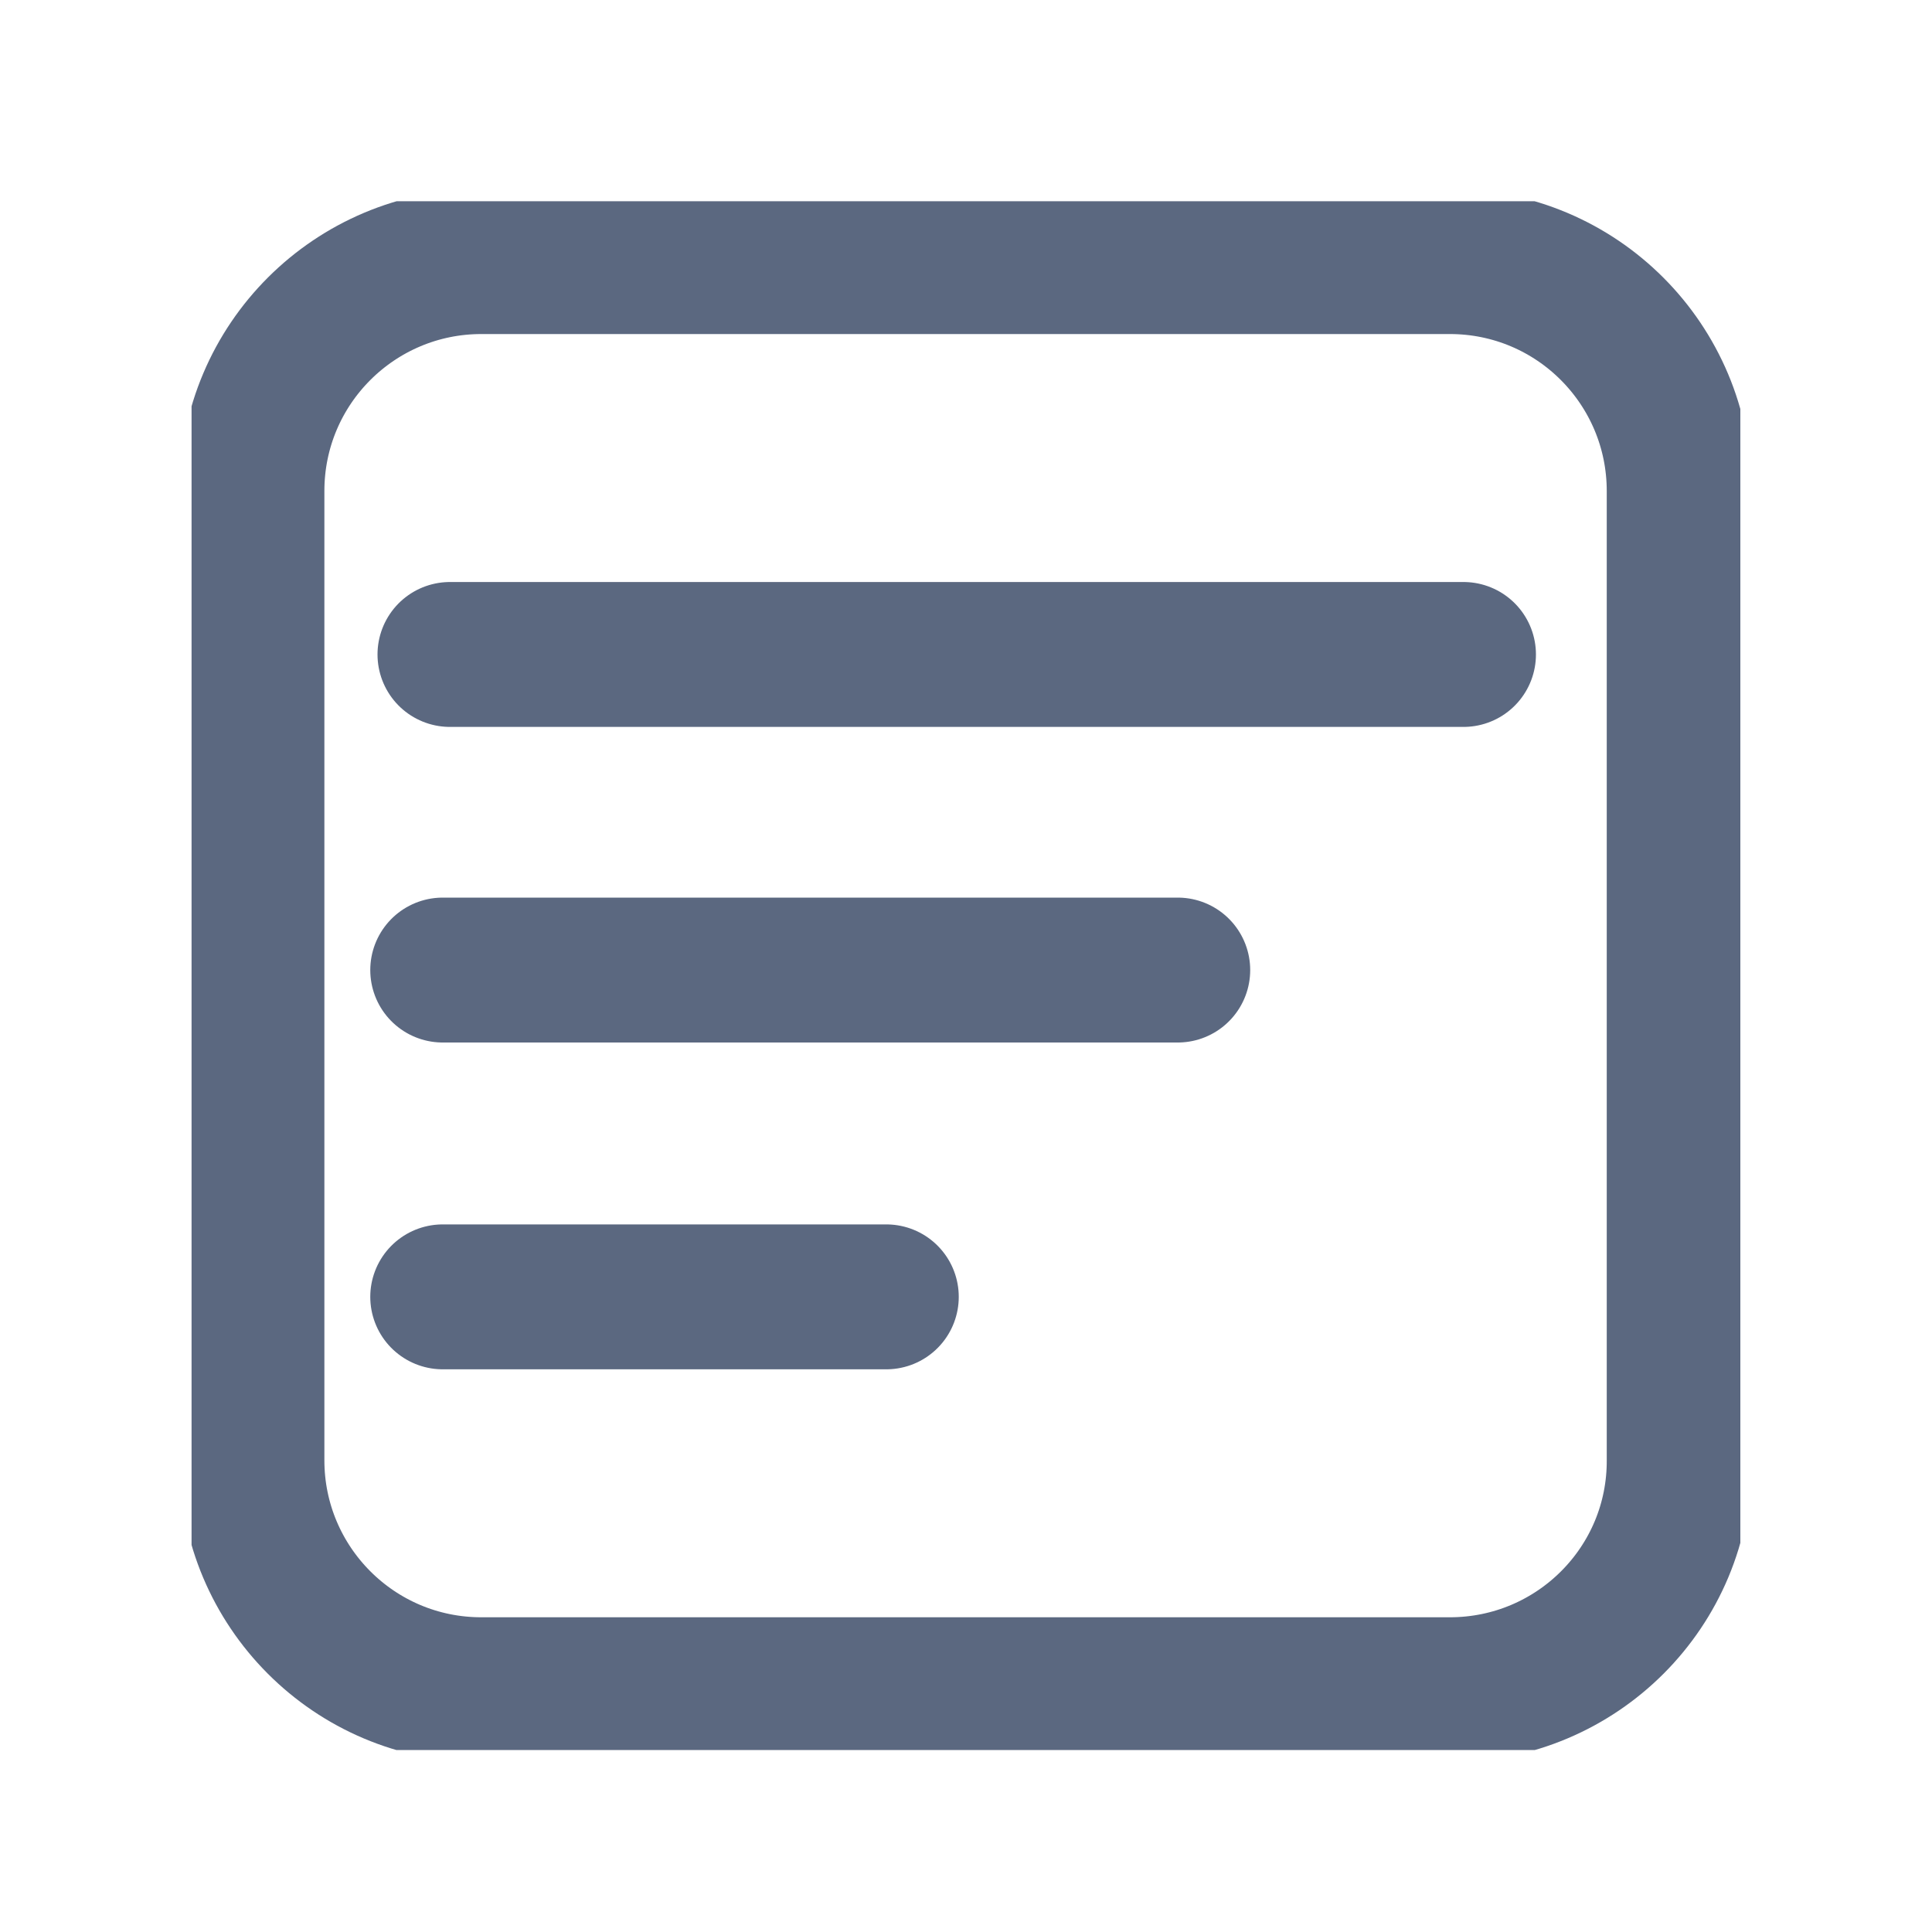 <svg width="20" height="20" viewBox="0 0 20 20" fill="none" xmlns="http://www.w3.org/2000/svg">
<g clip-path="url(#clip0_1079_3683)">
<path d="M4.583 13.425H9.175M15.008 17.492H4.983C3.667 17.492 2.608 16.425 2.608 15.117V5.083C2.608 3.767 3.675 2.708 4.983 2.708H15.008C16.325 2.708 17.383 3.775 17.383 5.083V15.108C17.392 16.425 16.325 17.492 15.008 17.492ZM4.658 6.775H15.15H4.658ZM4.583 10.042H12.192H4.583Z" stroke="#5B6880" stroke-width="1.5" stroke-miterlimit="10" stroke-linecap="round" stroke-linejoin="round"/>
</g>
<defs>
<clipPath id="clip0_1079_3683">
<rect width="16.033" height="16.033" fill="white" transform="translate(1.983 2.083)"/>
</clipPath>
</defs>
</svg>
